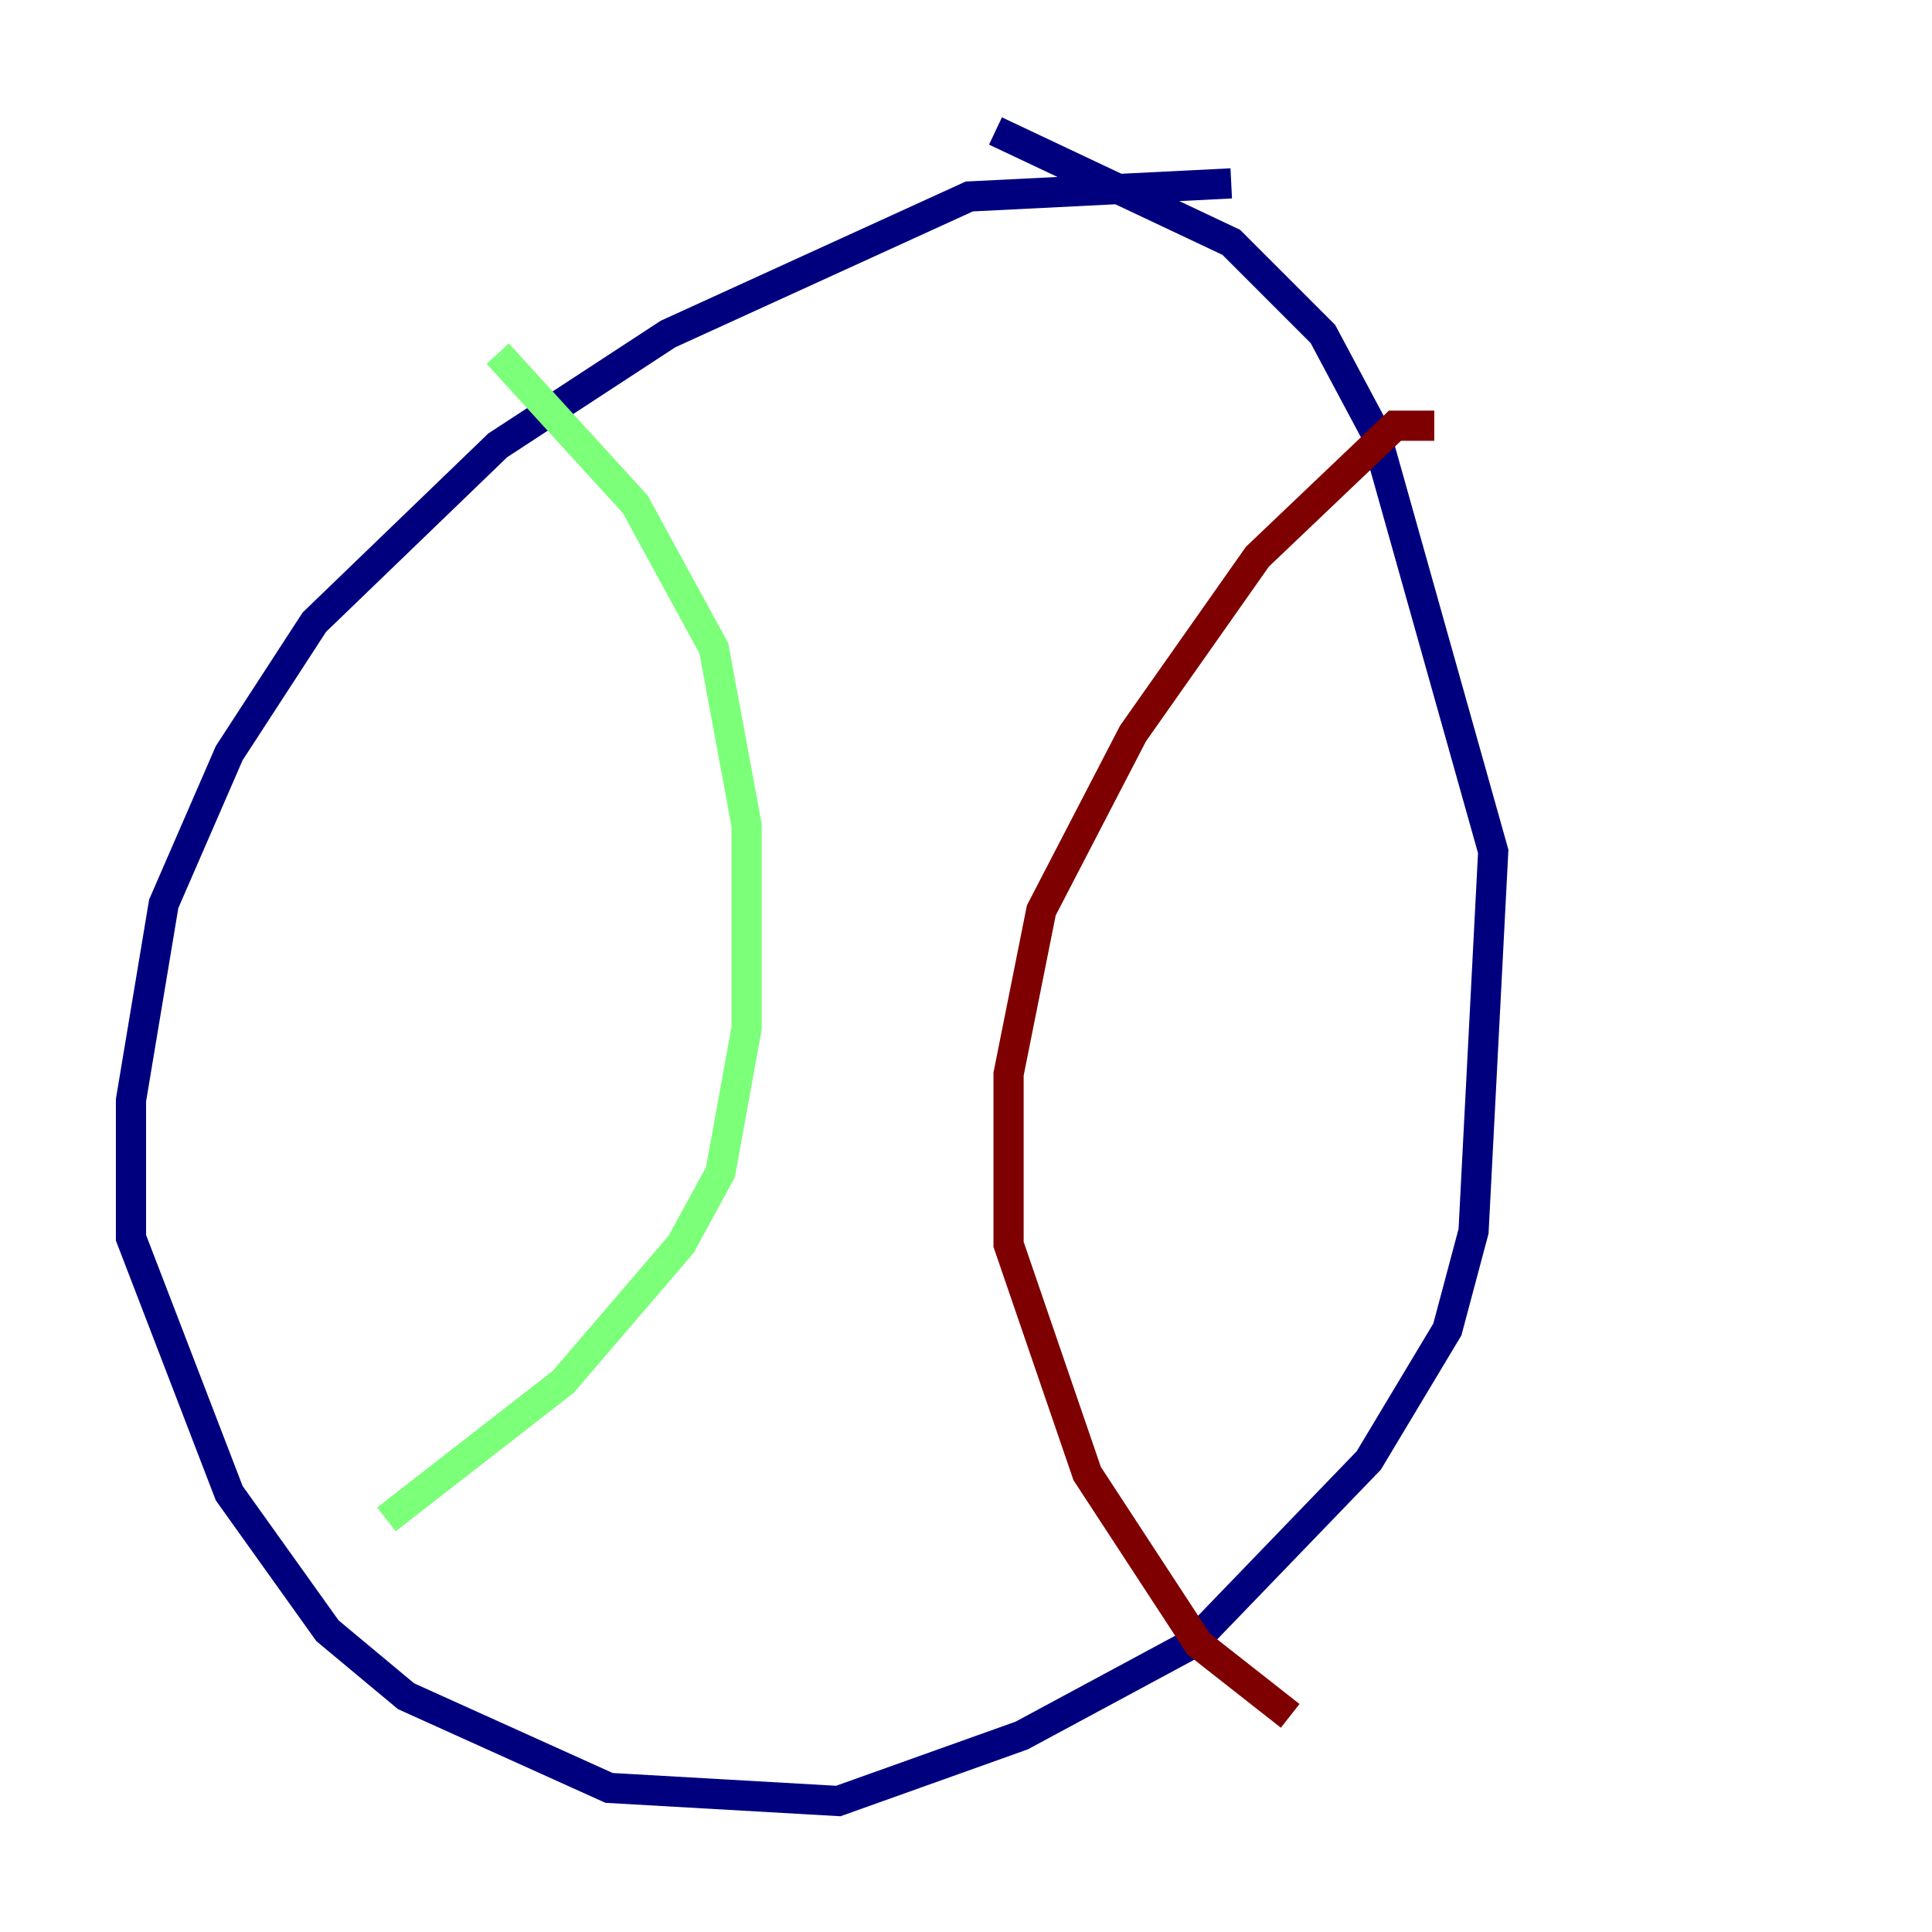 <?xml version="1.0" encoding="utf-8" ?>
<svg baseProfile="tiny" height="128" version="1.2" viewBox="0,0,128,128" width="128" xmlns="http://www.w3.org/2000/svg" xmlns:ev="http://www.w3.org/2001/xml-events" xmlns:xlink="http://www.w3.org/1999/xlink"><defs /><polyline fill="none" points="81.573,12.149 64.217,13.017 44.258,22.129 32.976,29.505 20.827,41.22 15.186,49.898 10.848,59.878 8.678,72.895 8.678,82.007 15.186,98.929 21.695,108.041 26.902,112.38 40.352,118.454 55.539,119.322 67.688,114.983 78.969,108.909 90.685,96.759 95.891,88.081 97.627,81.573 98.929,56.407 91.119,28.637 87.647,22.129 81.573,16.054 65.953,8.678" stroke="#00007f" stroke-width="2" /><polyline fill="none" points="32.976,23.43 42.088,33.41 47.295,42.956 49.464,54.671 49.464,68.122 47.729,77.668 45.125,82.441 37.315,91.552 25.6,100.664" stroke="#7cff79" stroke-width="2" /><polyline fill="none" points="95.024,28.203 92.42,28.203 83.308,36.881 75.064,48.597 68.99,60.312 66.82,71.159 66.82,82.441 72.027,97.627 79.403,108.909 85.478,113.681" stroke="#7f0000" stroke-width="2" /></svg>